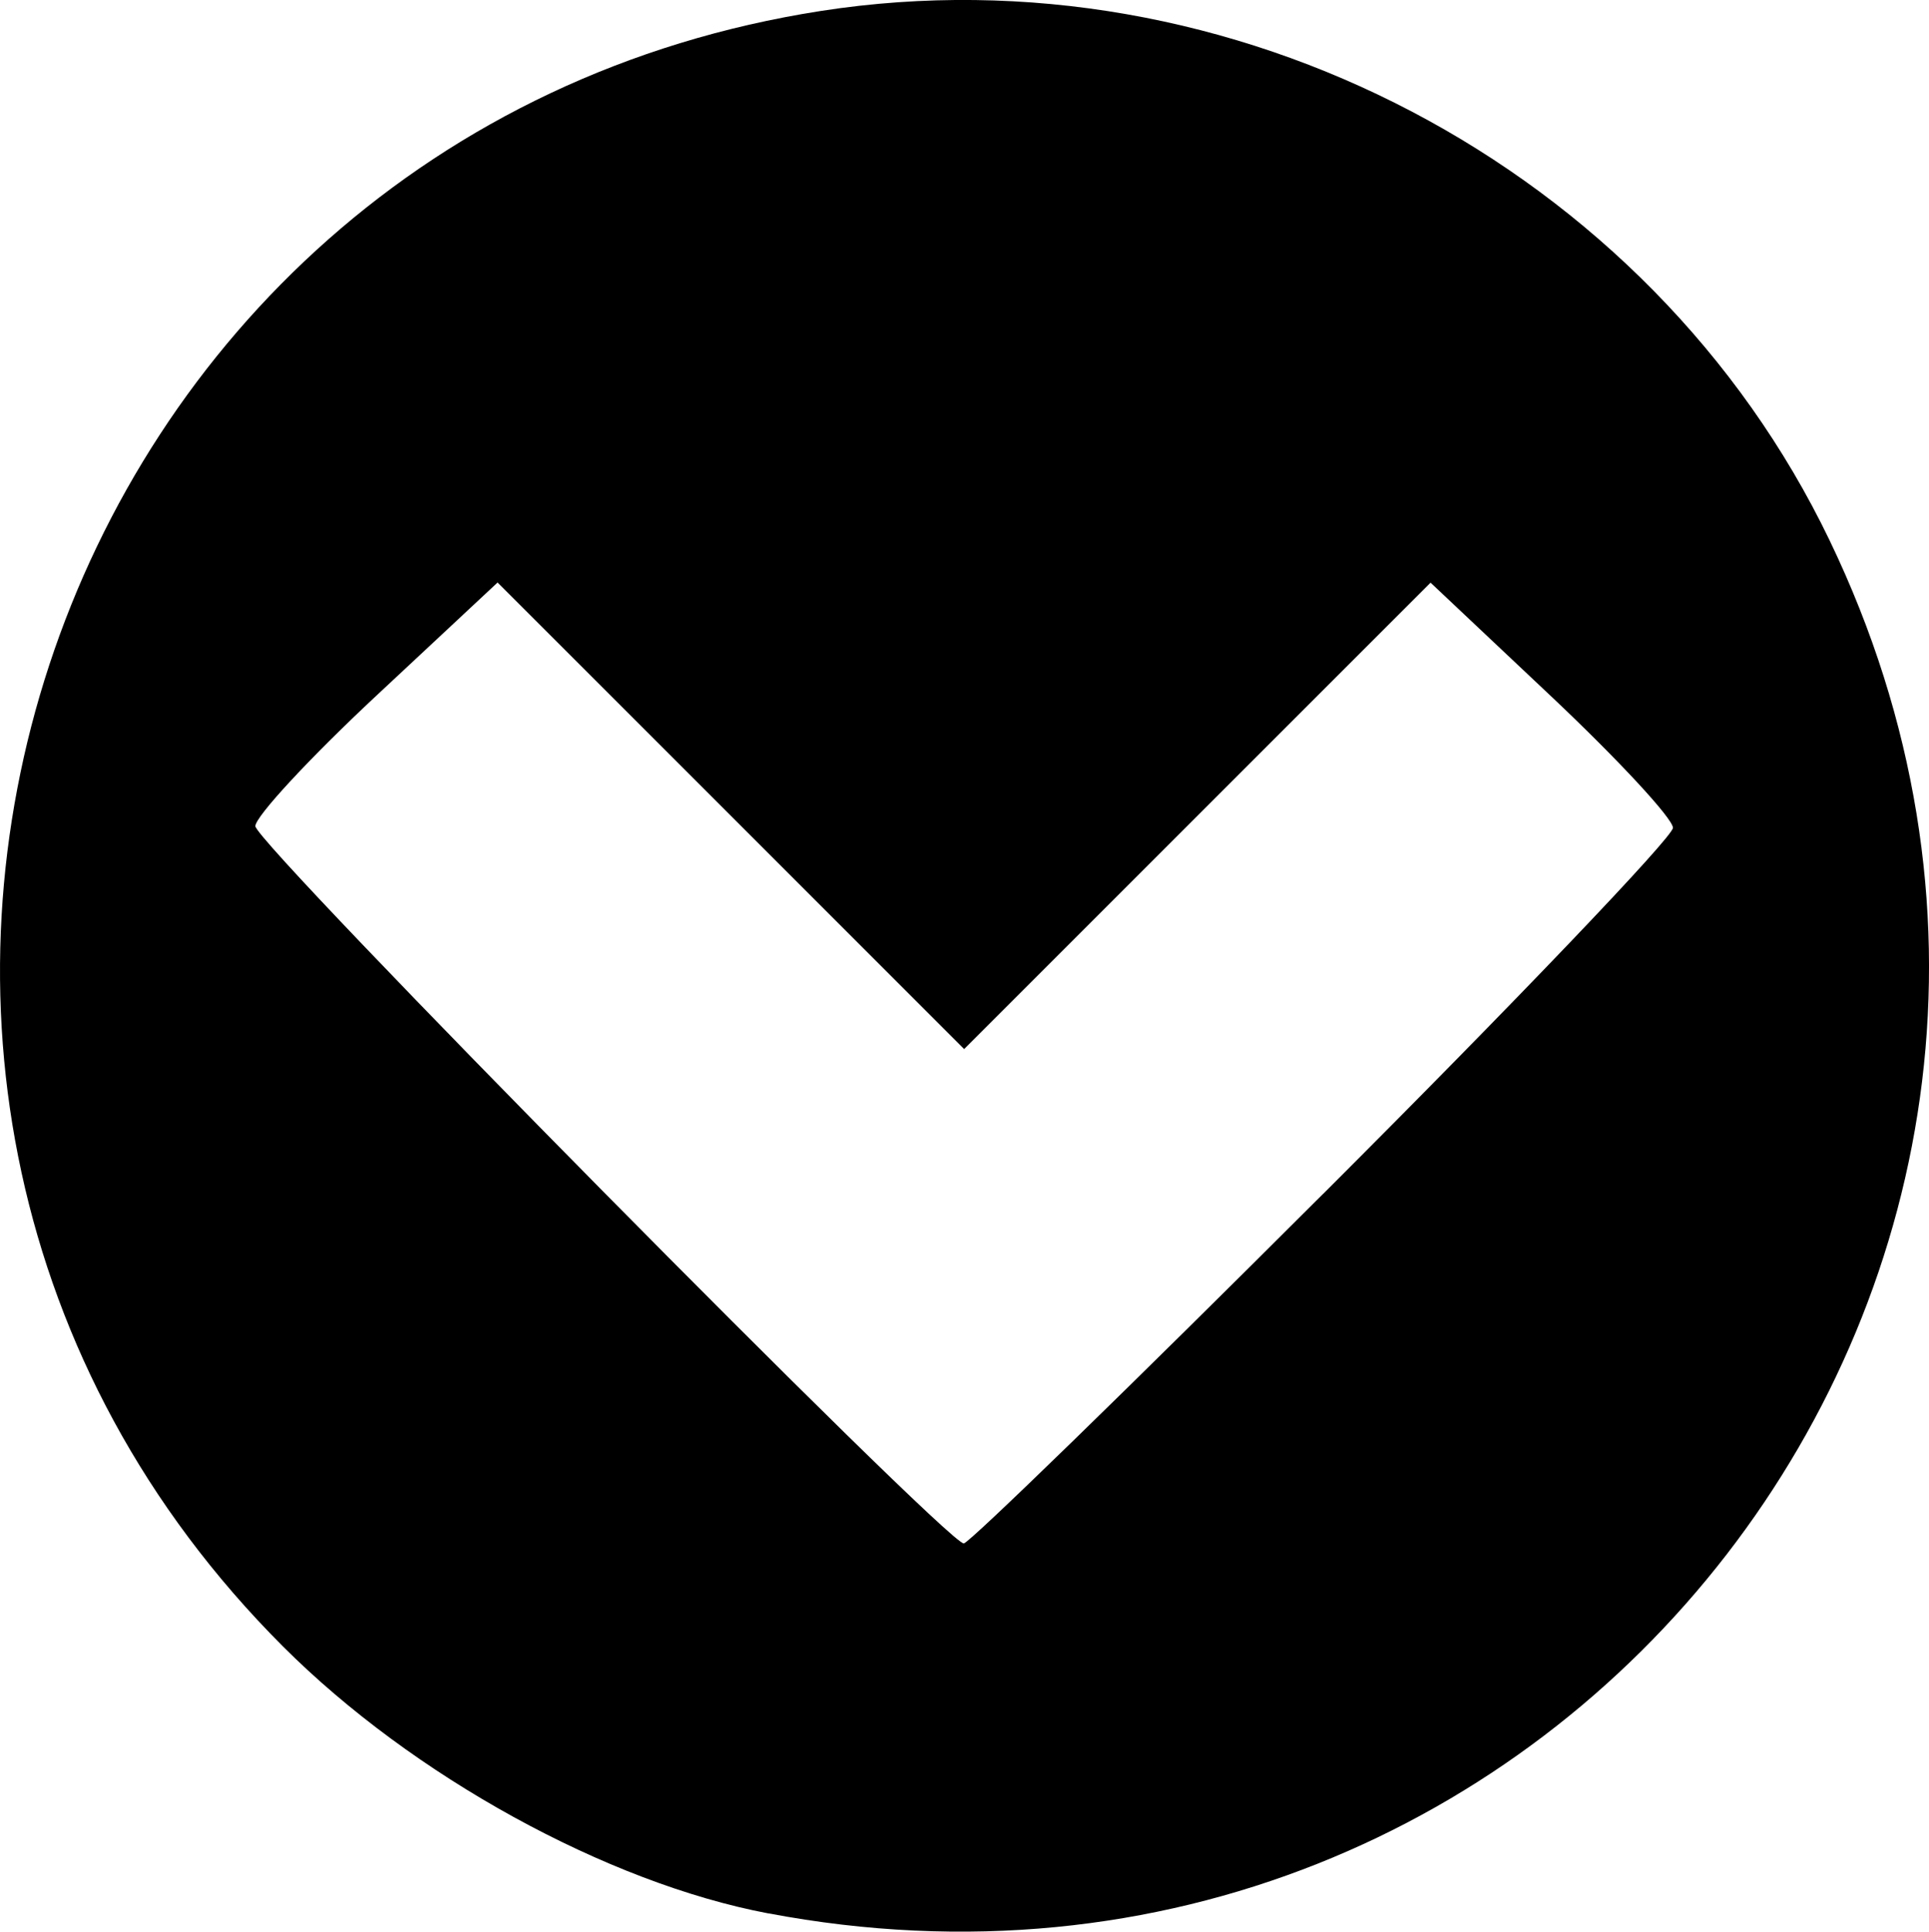 <?xml version="1.0" encoding="UTF-8" standalone="no"?>
<!-- Created with Inkscape (http://www.inkscape.org/) -->

<svg
   xmlns:dc="http://purl.org/dc/elements/1.1/"
   xmlns:cc="http://creativecommons.org/ns#"
   xmlns:rdf="http://www.w3.org/1999/02/22-rdf-syntax-ns#"
   xmlns:svg="http://www.w3.org/2000/svg"
   xmlns="http://www.w3.org/2000/svg"
   xmlns:sodipodi="http://sodipodi.sourceforge.net/DTD/sodipodi-0.dtd"
   xmlns:inkscape="http://www.inkscape.org/namespaces/inkscape"
   width="27.362mm"
   height="27.402mm"
   viewBox="0 0 27.362 27.402"
   version="1.1"
   id="svg8"
   inkscape:version="0.92.3 (2405546, 2018-03-11)"
   sodipodi:docname="arrow-down.svg">
  <defs
     id="defs2" />
  <sodipodi:namedview
     id="base"
     pagecolor="#ffffff"
     bordercolor="#666666"
     borderopacity="1.0"
     inkscape:pageopacity="0.0"
     inkscape:pageshadow="2"
     inkscape:zoom="0.98994949"
     inkscape:cx="-69.014151"
     inkscape:cy="50.424798"
     inkscape:document-units="mm"
     inkscape:current-layer="layer1"
     showgrid="false"
     fit-margin-top="0"
     fit-margin-left="0"
     fit-margin-right="0"
     fit-margin-bottom="0"
     inkscape:window-width="1920"
     inkscape:window-height="1025"
     inkscape:window-x="0"
     inkscape:window-y="0"
     inkscape:window-maximized="1" />
  <g
     inkscape:label="Layer 1"
     inkscape:groupmode="layer"
     id="layer1"
     transform="translate(-16.373,-100.555)">
    <path
       style="fill:#000000;stroke-width:1"
       d="m 27.271,127.697 c -2.289,-0.433 -5.049,-1.951 -6.884,-3.787 -7.921,-7.921 -3.462,-21.475 7.632,-23.2 5.823,-0.905 11.757,2.21 14.306,7.51 4.94,10.27 -3.82,21.603 -15.054,19.476 z m 7.869,-10.205 c 2.73,-2.727 4.963,-5.065 4.963,-5.194 0,-0.13 -0.774,-0.965 -1.719,-1.857 l -1.719,-1.621 -3.308,3.308 -3.308,3.308 -3.309,-3.309 -3.309,-3.309 -1.718,1.604 c -0.945,0.882 -1.718,1.716 -1.718,1.852 0,0.25 9.802,10.175 10.049,10.175 0.073,0 2.366,-2.231 5.096,-4.958 z"
       id="path826"
       inkscape:connector-curvature="0" />
  </g>
</svg>
